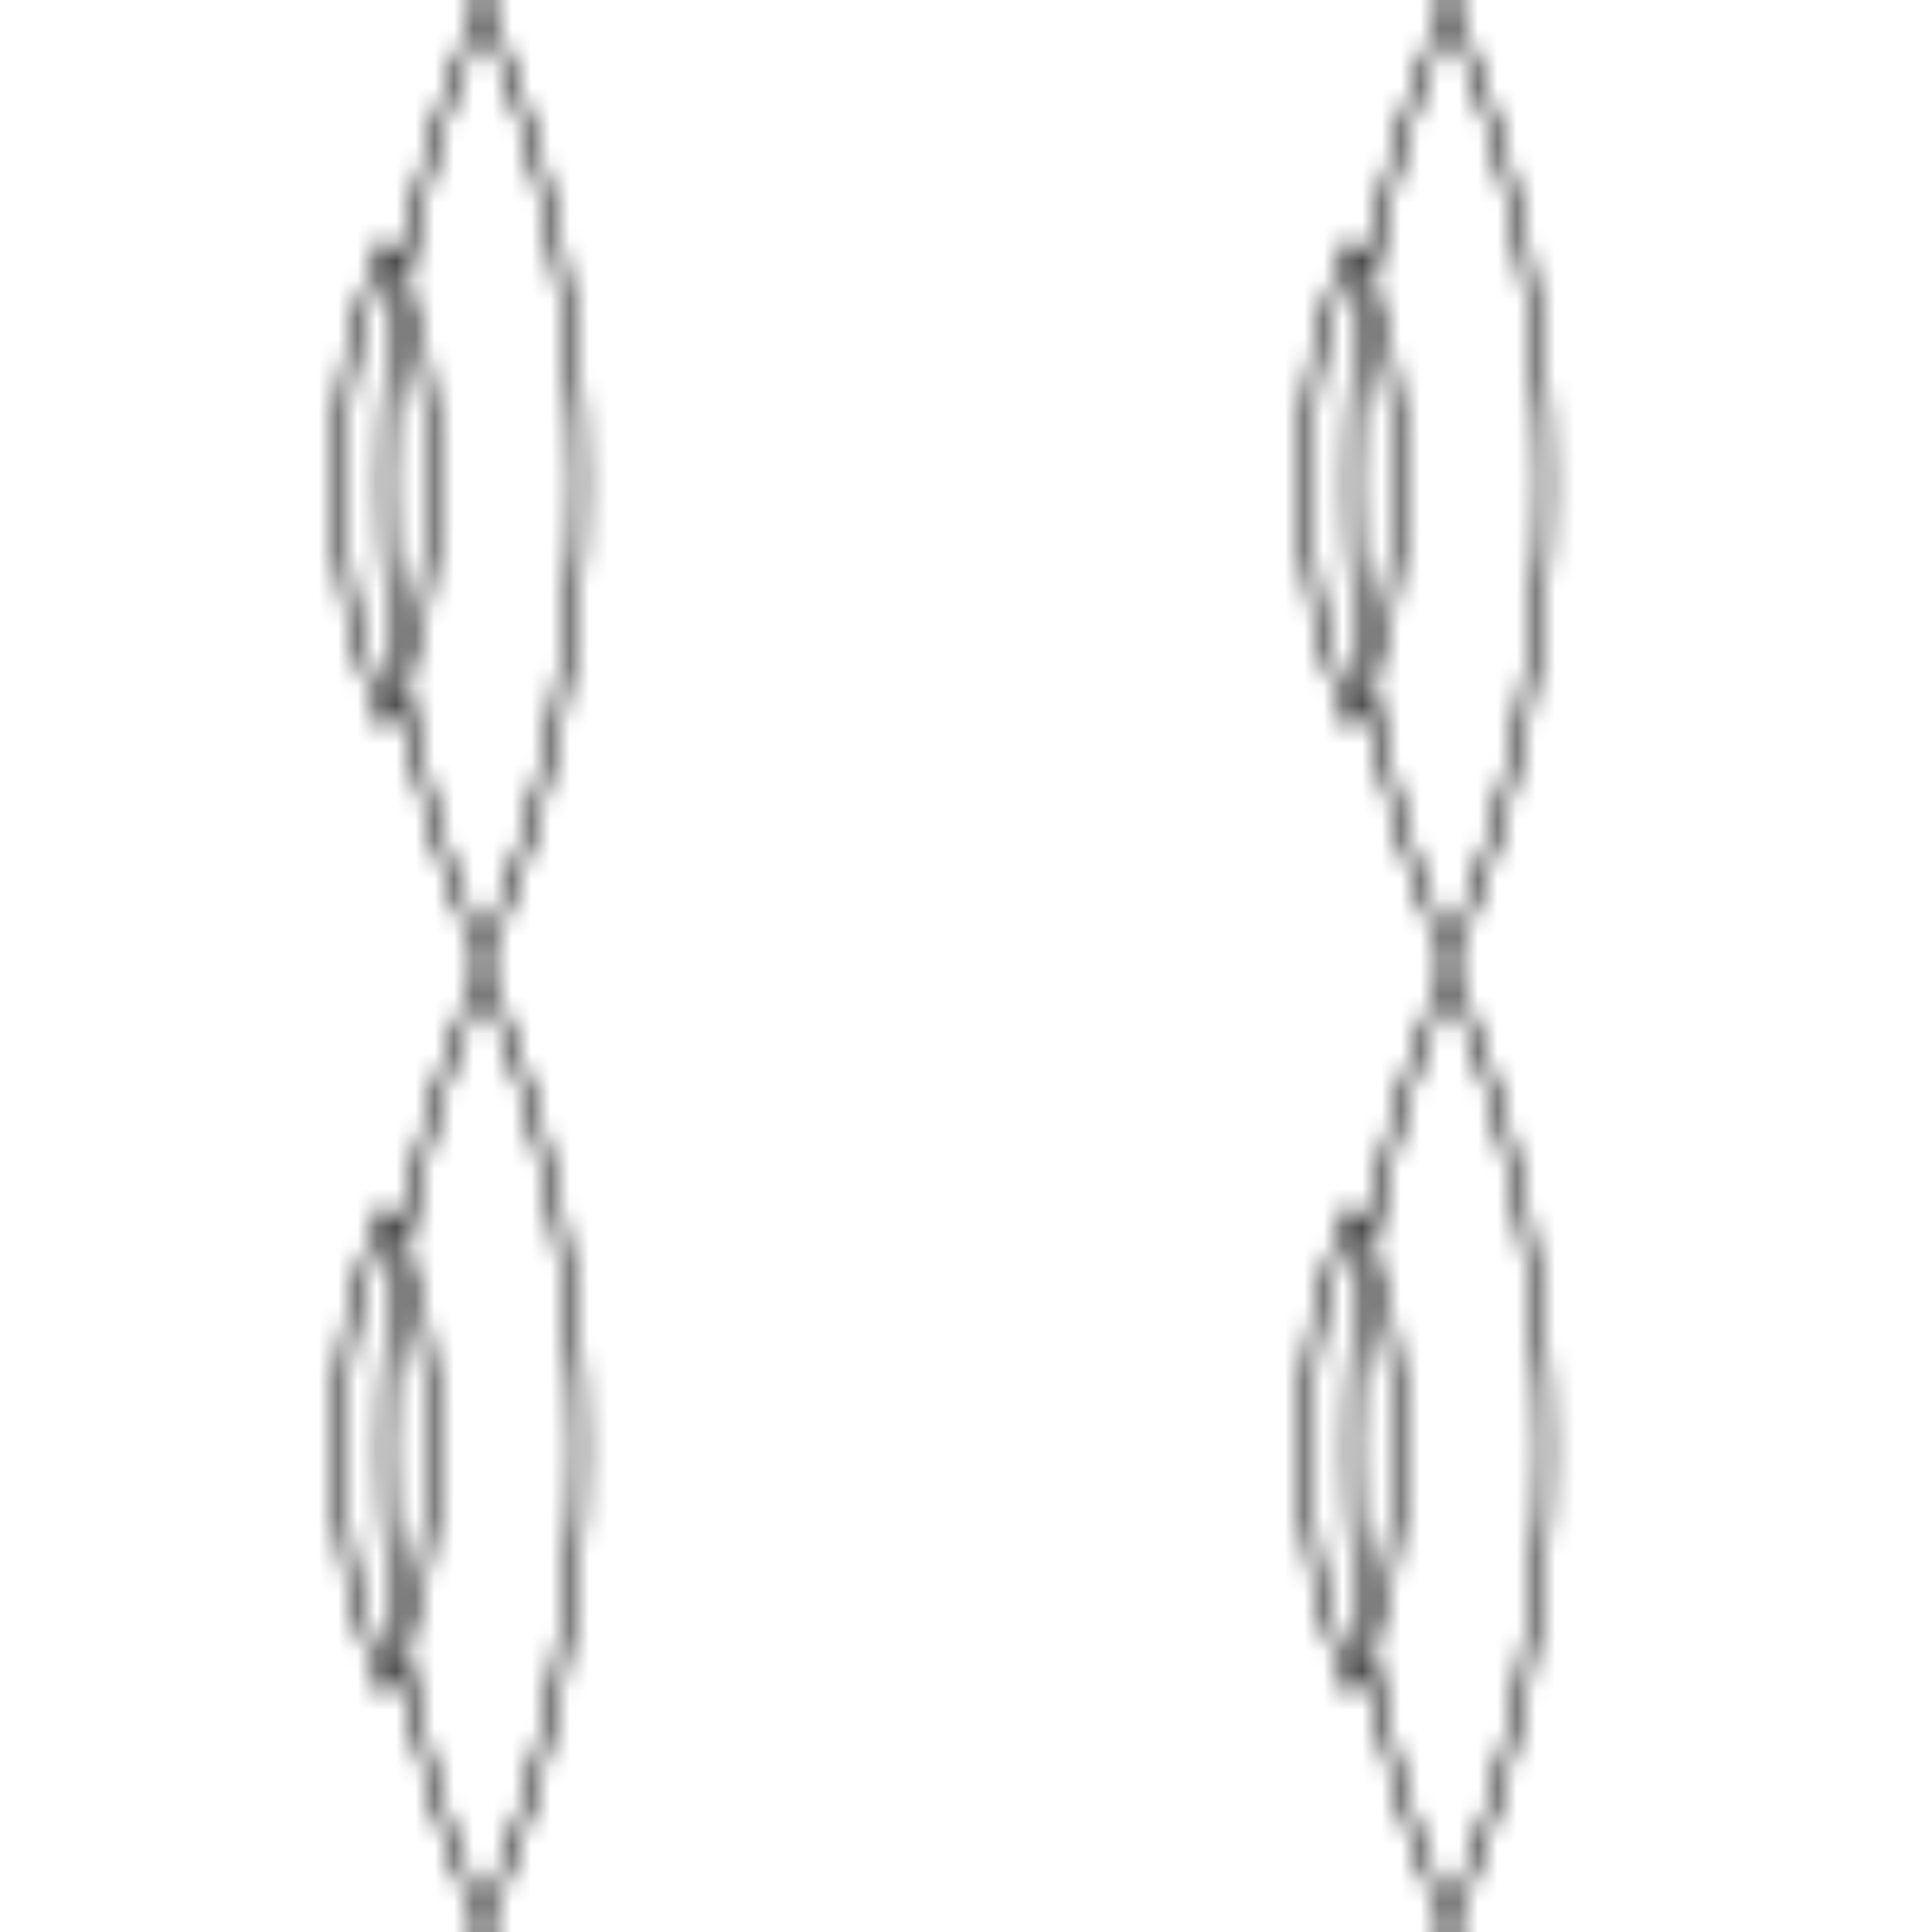 <svg width="100" height="100" viewBox="0 0 100 100" xmlns="http://www.w3.org/2000/svg">
  <pattern id="leaf-pattern" x="0" y="0" width="50" height="50" patternUnits="userSpaceOnUse">
    <path d="M25,0 Q35,25 25,50 Q15,25 25,0 M20,12.5 Q25,25 20,37.5 Q15,25 20,12.5" fill="none" stroke="currentColor" stroke-width="0.5" />
  </pattern>
  <rect x="0" y="0" width="100" height="100" fill="url(#leaf-pattern)" />
</svg>
